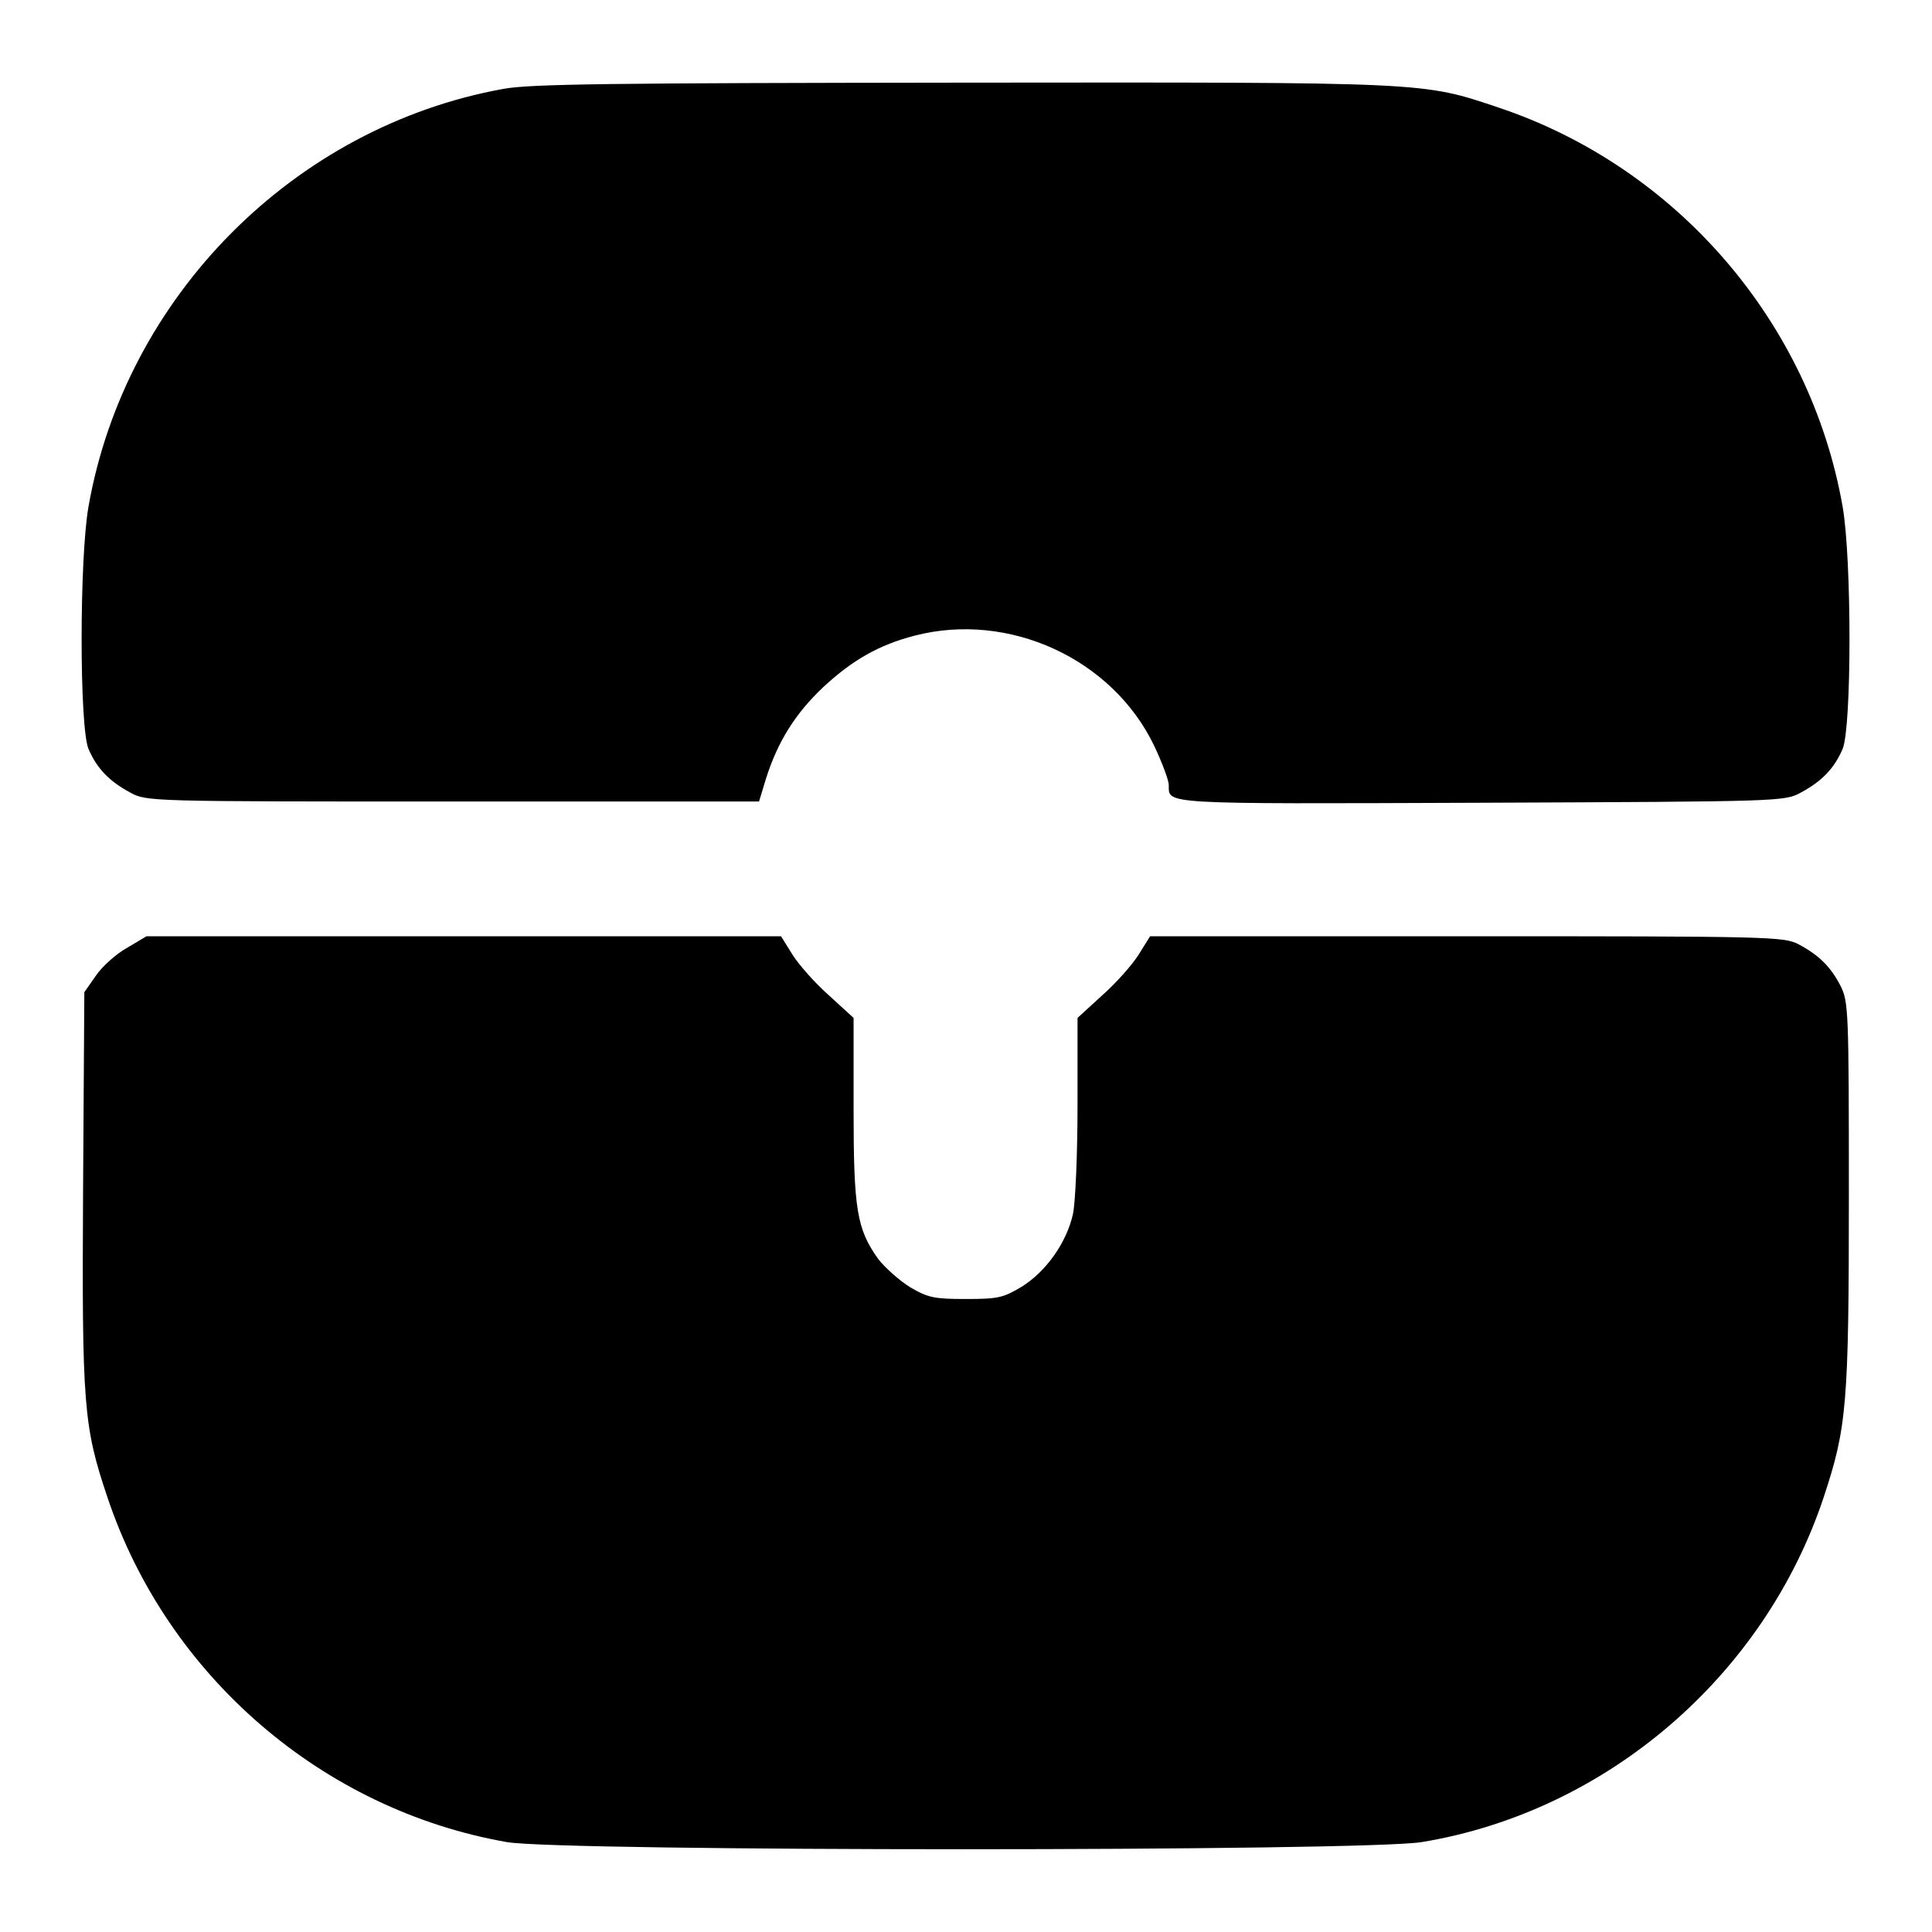 <svg xmlns="http://www.w3.org/2000/svg" xmlns:xlink="http://www.w3.org/1999/xlink" width="600" zoomAndPan="magnify" viewBox="0 0 450 450" height="600" preserveAspectRatio="xMidYMid meet" version="1.0"><path fill="#000000" d="M 117.293 20.695 C 68.516 29.484 29.203 69.074 20.605 118.031 C 18.48 130.199 18.48 169.305 20.605 174.422 C 22.539 178.961 25.434 181.957 30.266 184.562 C 34.129 186.688 34.32 186.688 105.508 186.688 L 176.793 186.688 L 178.438 181.281 C 181.141 172.781 185.199 166.215 191.766 160.035 C 198.625 153.664 204.805 150.188 213.016 148.062 C 234.941 142.363 259.09 153.375 268.848 173.746 C 270.68 177.609 272.227 181.762 272.227 182.824 C 272.324 187.363 269.523 187.266 344.766 186.977 C 415.281 186.688 415.664 186.688 419.531 184.562 C 424.359 181.957 427.258 178.961 429.188 174.422 C 431.312 169.305 431.312 130.199 429.188 118.031 C 421.656 75.062 390.551 38.945 349.016 25.043 C 331.148 19.055 332.984 19.152 224.027 19.25 C 142.699 19.344 123.574 19.539 117.293 20.695 Z M 117.293 20.695 " fill-opacity="1" fill-rule="nonzero"/><path fill="#000000" d="M 29.59 220.773 C 26.98 222.223 23.793 225.117 22.344 227.242 L 19.641 231.105 L 19.352 276.875 C 19.059 327.379 19.445 332.207 25.047 348.816 C 38.957 390.336 75.082 421.527 118.066 429.059 C 130.816 431.277 317.336 431.277 331.148 429.059 C 374.035 422.008 410.836 390.531 424.746 348.816 C 430.156 332.496 430.637 327.281 430.637 278.133 C 430.637 235.355 430.539 233.328 428.707 229.656 C 426.387 225.117 423.586 222.414 418.852 219.906 C 415.375 218.168 412.285 218.07 341.578 218.07 L 267.879 218.07 L 265.176 222.414 C 263.629 224.828 259.863 229.078 256.676 231.879 L 250.977 237.094 L 250.977 257.469 C 250.977 268.668 250.492 280.062 249.914 282.766 C 248.465 289.332 243.734 296.09 238.035 299.664 C 233.688 302.273 232.527 302.562 224.992 302.562 C 217.652 302.562 216.203 302.273 212.051 299.859 C 209.539 298.312 206.16 295.32 204.516 293.195 C 199.59 286.242 198.816 281.801 198.816 258.336 L 198.816 237.094 L 193.117 231.879 C 189.93 229.078 186.164 224.828 184.617 222.414 L 181.914 218.07 L 34.129 218.07 Z M 29.59 220.773 " fill-opacity="1" fill-rule="nonzero"/></svg>